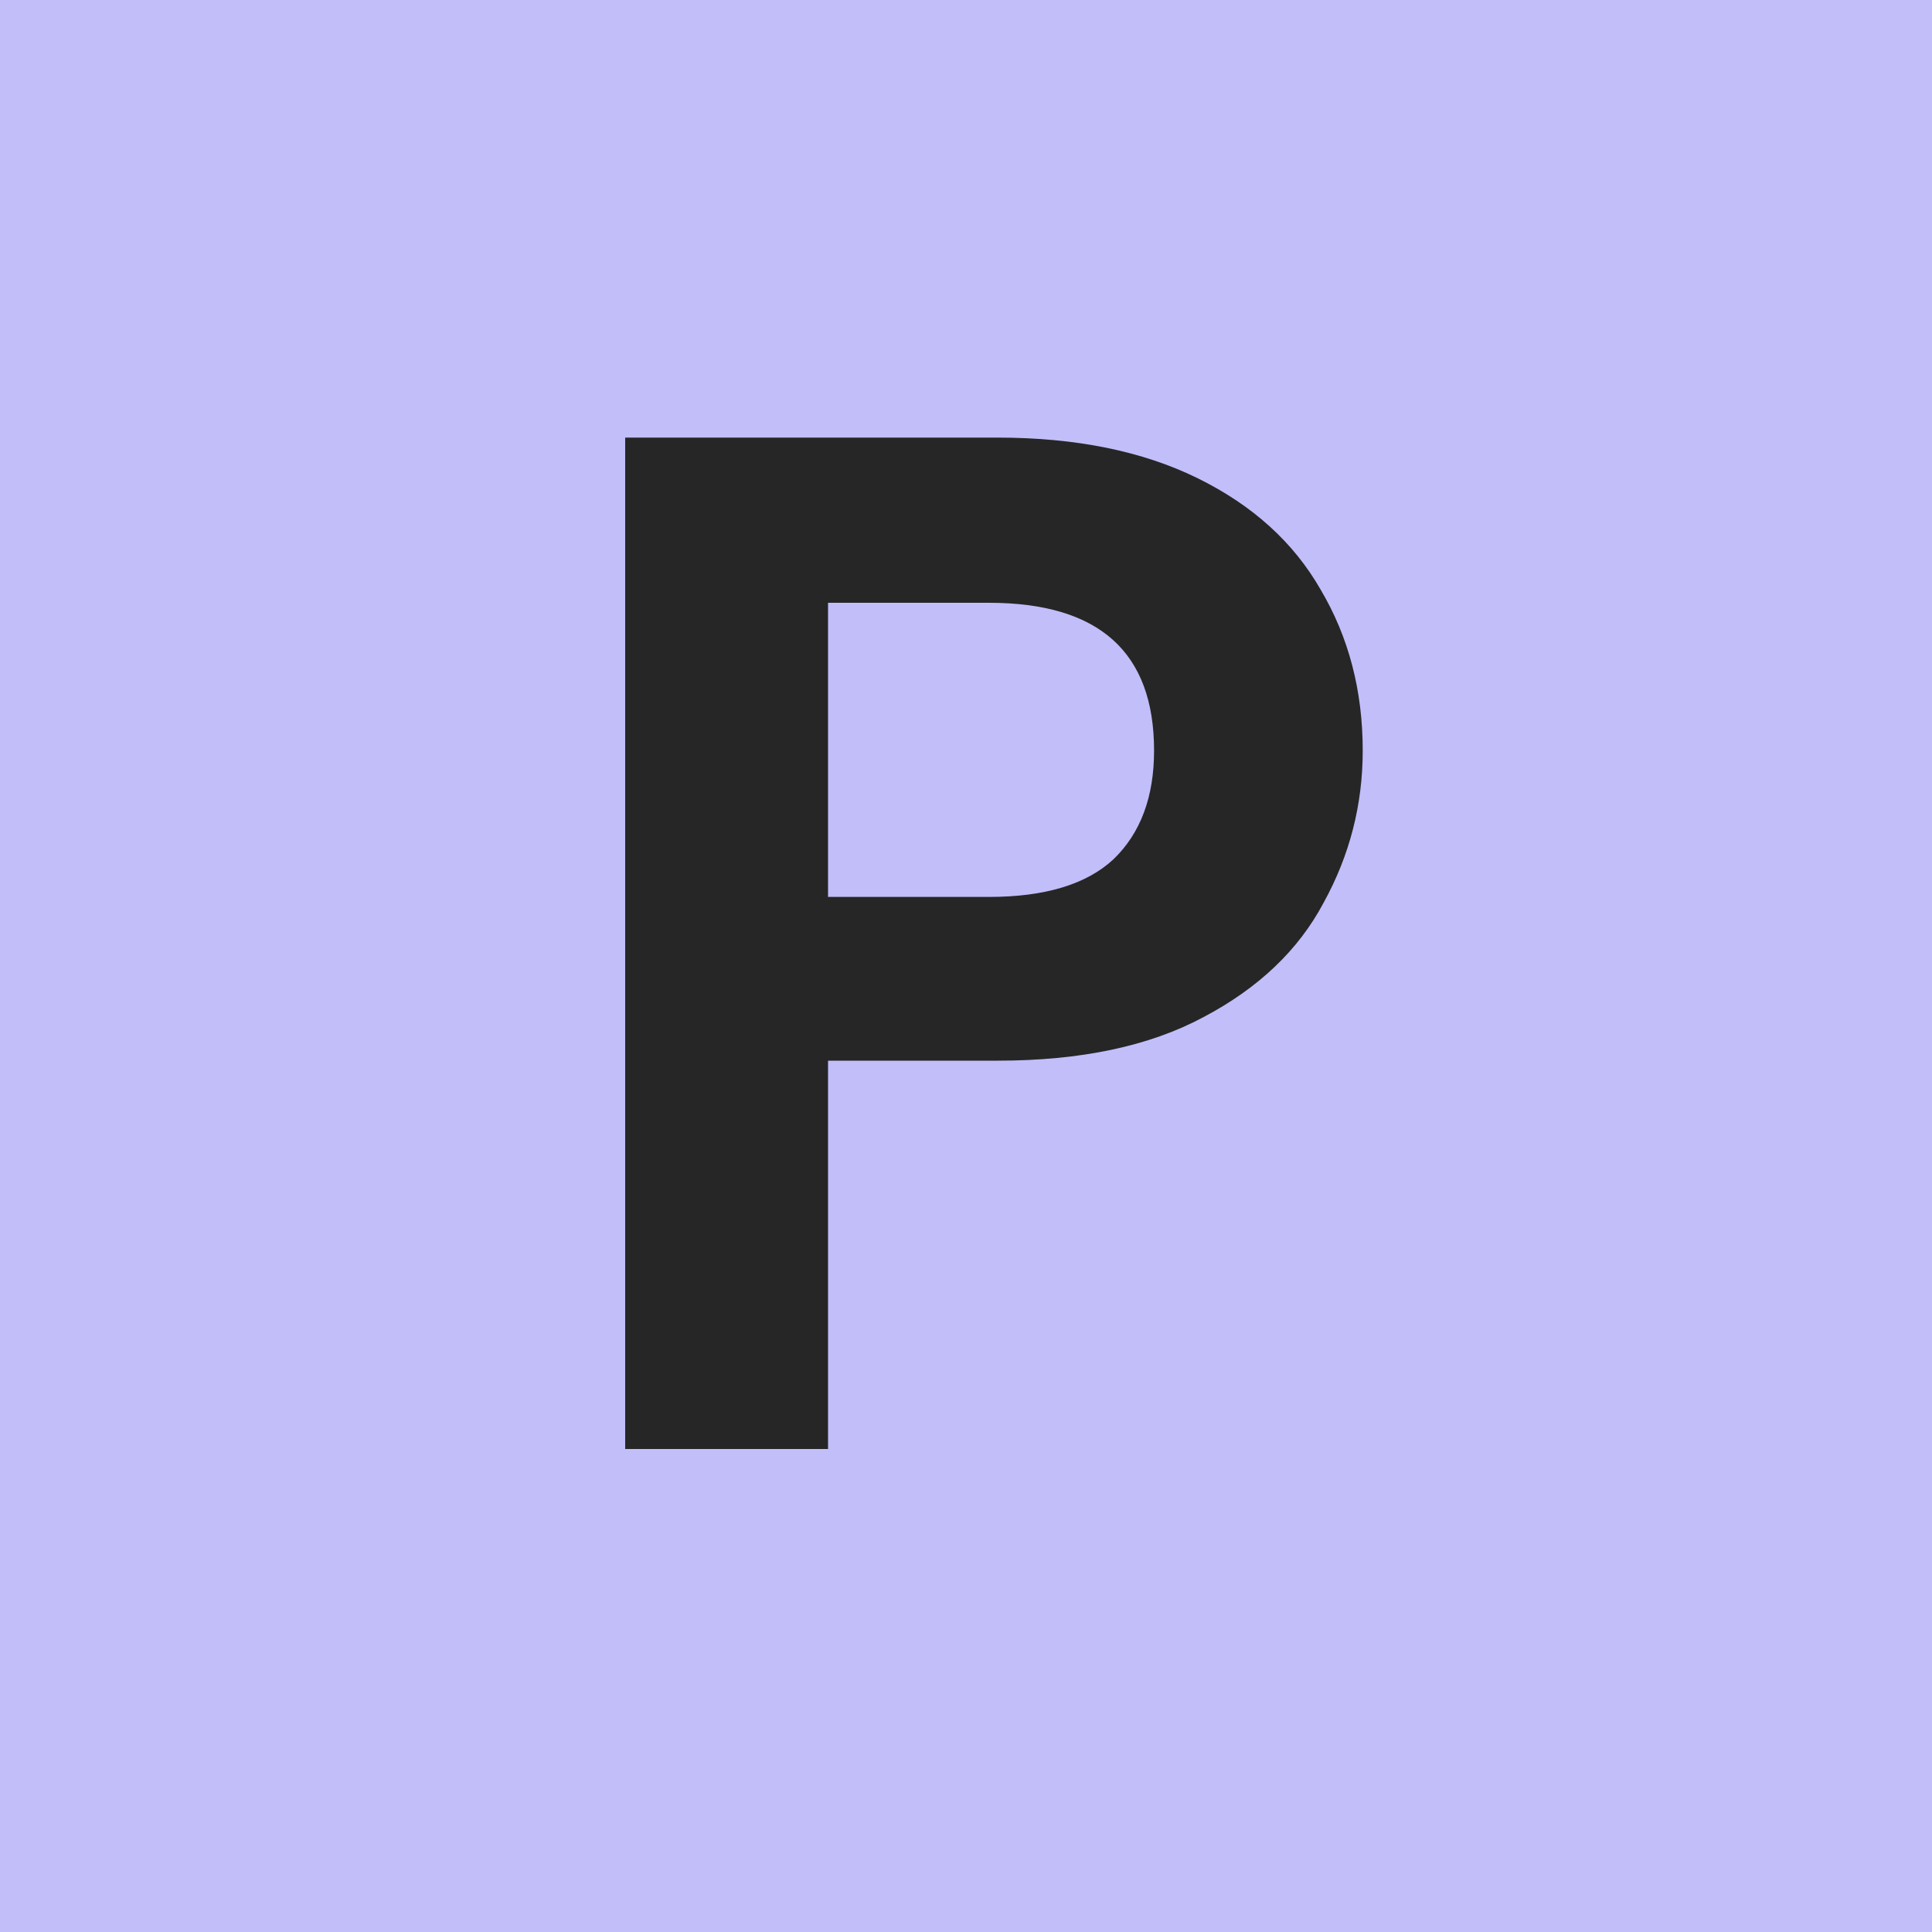 <svg width="32" height="32" viewBox="0 0 32 32" fill="none" xmlns="http://www.w3.org/2000/svg">
<rect width="32" height="32" fill="#C1BEFA"/>
<path d="M22.571 12.432C22.571 13.328 22.355 14.168 21.923 14.952C21.507 15.736 20.843 16.368 19.931 16.848C19.035 17.328 17.899 17.568 16.523 17.568H13.715V24H10.355V7.248H16.523C17.819 7.248 18.923 7.472 19.835 7.92C20.747 8.368 21.427 8.984 21.875 9.768C22.339 10.552 22.571 11.44 22.571 12.432ZM16.379 14.856C17.307 14.856 17.995 14.648 18.443 14.232C18.891 13.8 19.115 13.2 19.115 12.432C19.115 10.8 18.203 9.984 16.379 9.984H13.715V14.856H16.379Z" fill="#262626"/>
</svg>
